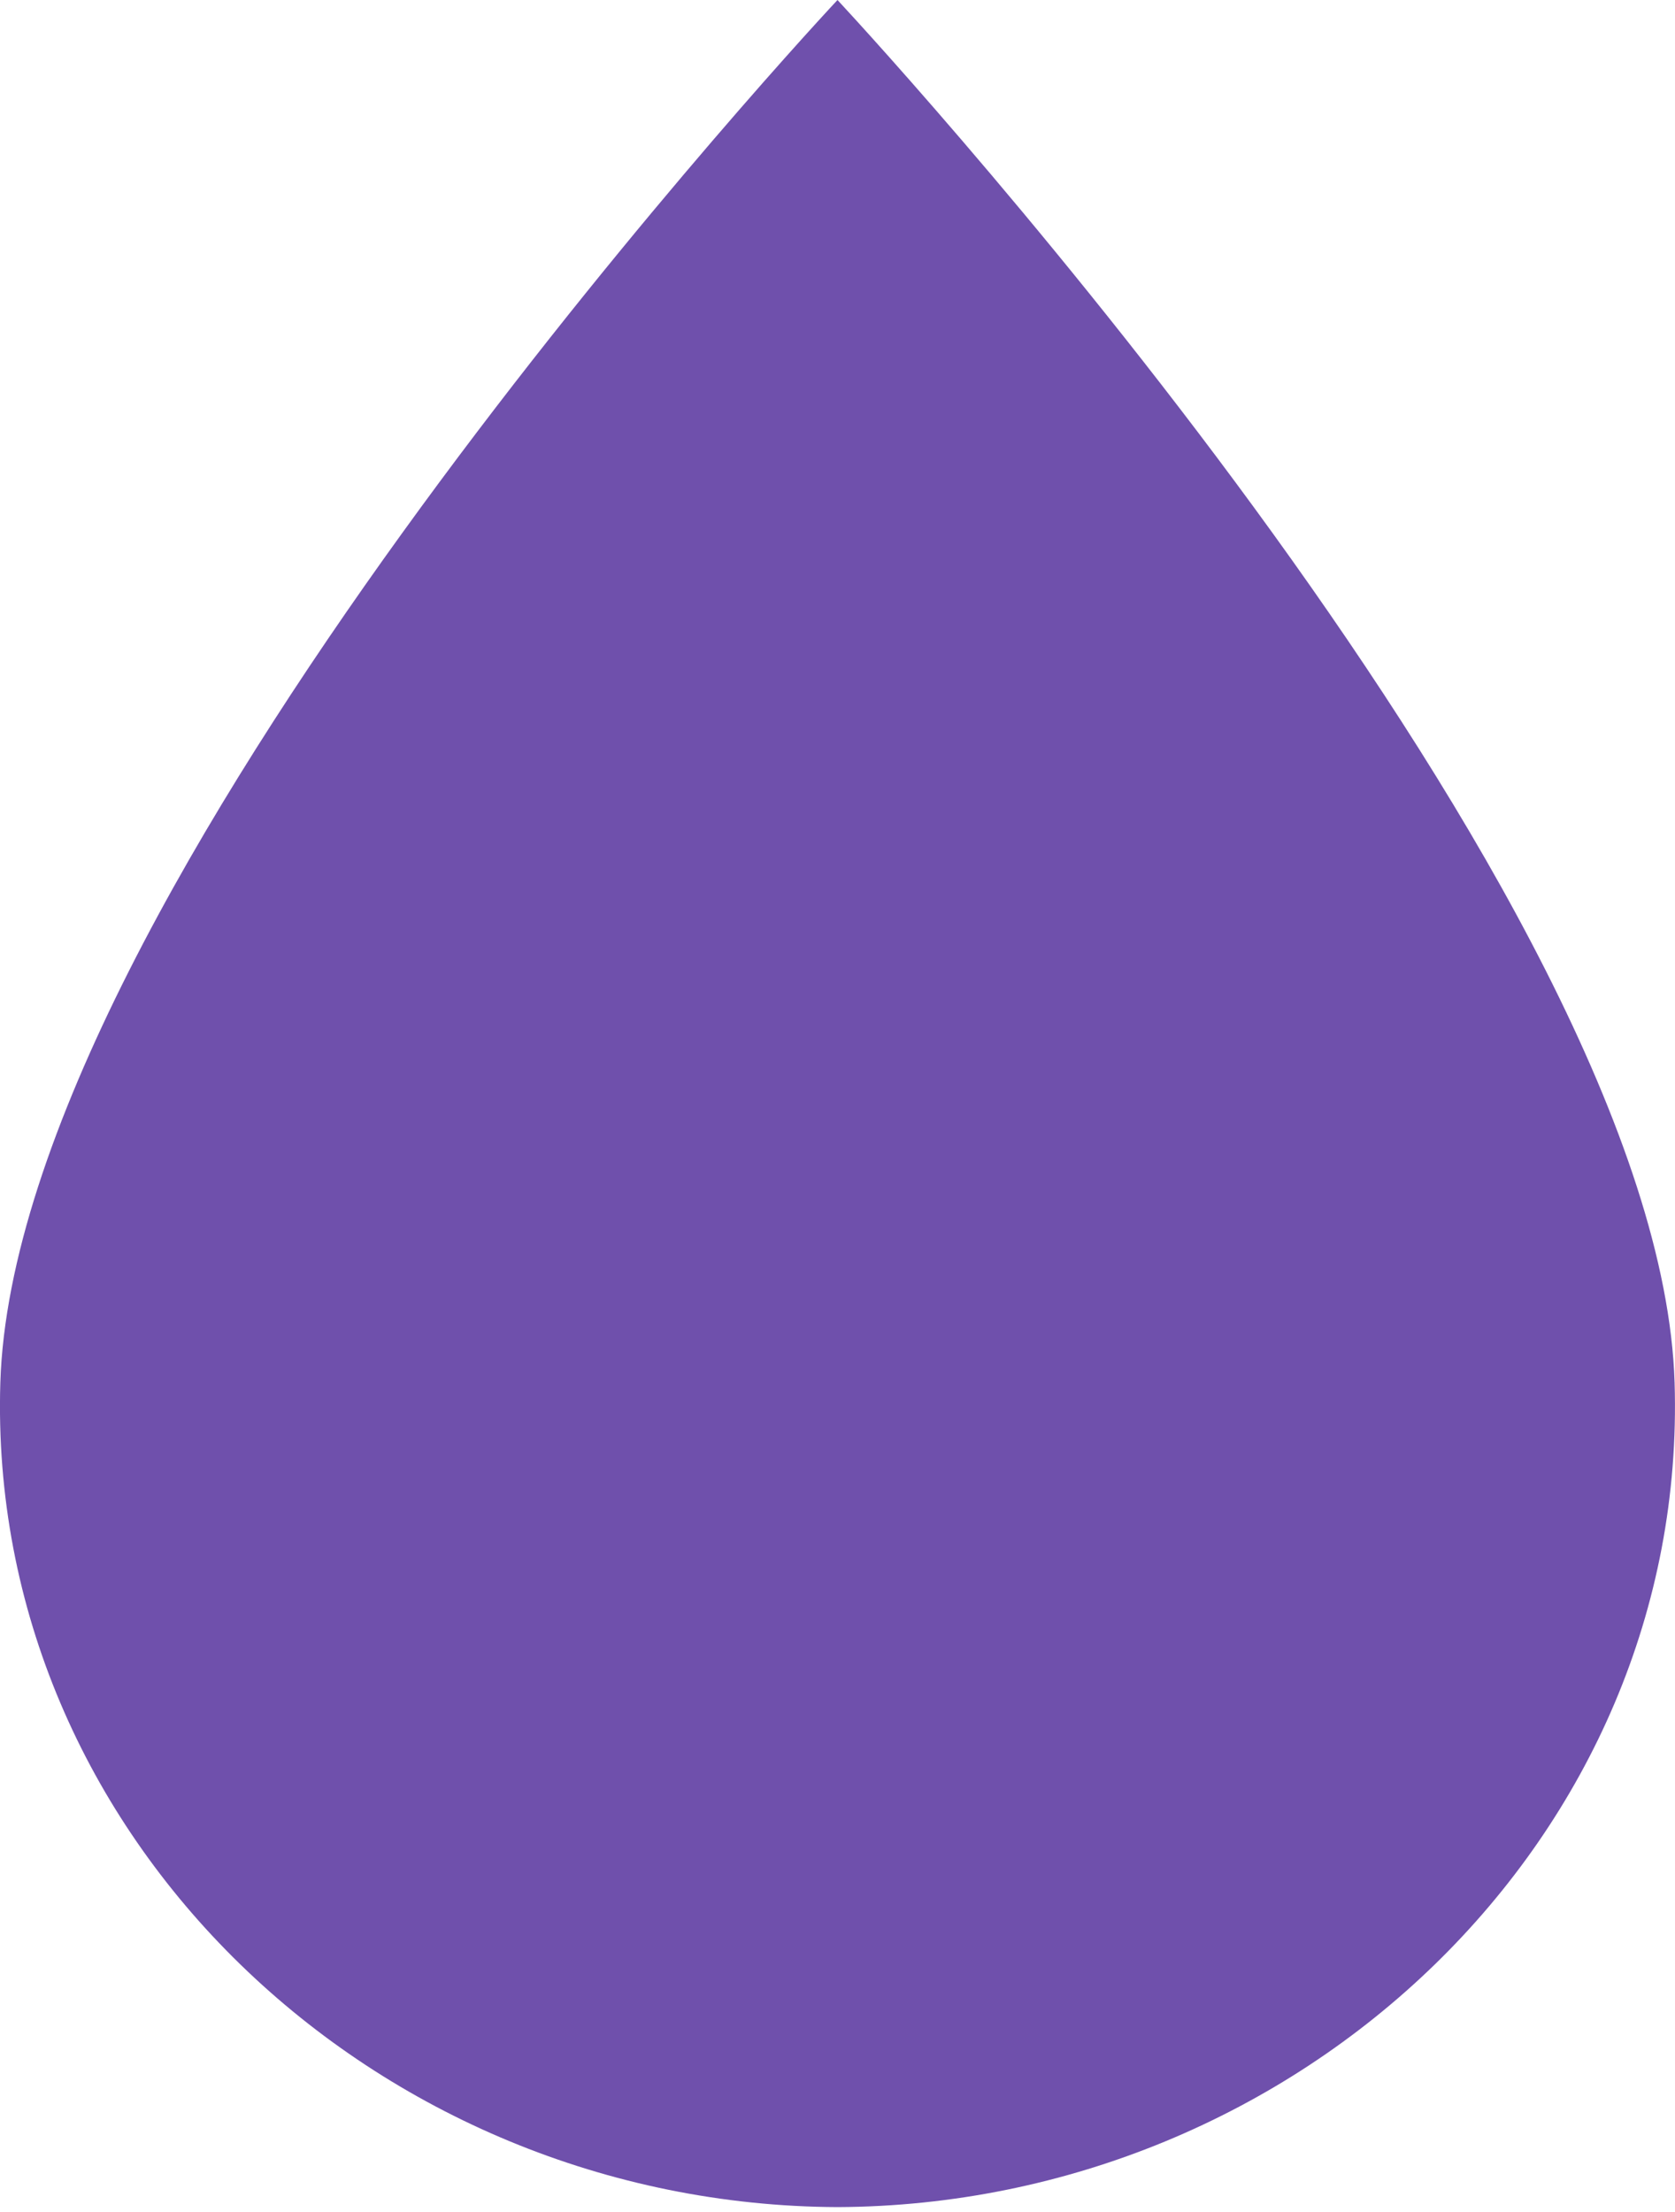 <svg width="25" height="33" viewBox="0 0 25 33" fill="none" xmlns="http://www.w3.org/2000/svg">
<path d="M0.005 20.627C0.23 13.383 11.6 0.961 12.5 0C13.392 0.961 24.77 13.383 24.994 20.627C25.203 27.403 19.406 32.897 12.5 32.927C5.594 32.897 -0.203 27.396 0.005 20.627Z" fill="#6F50AC"/>
</svg>
